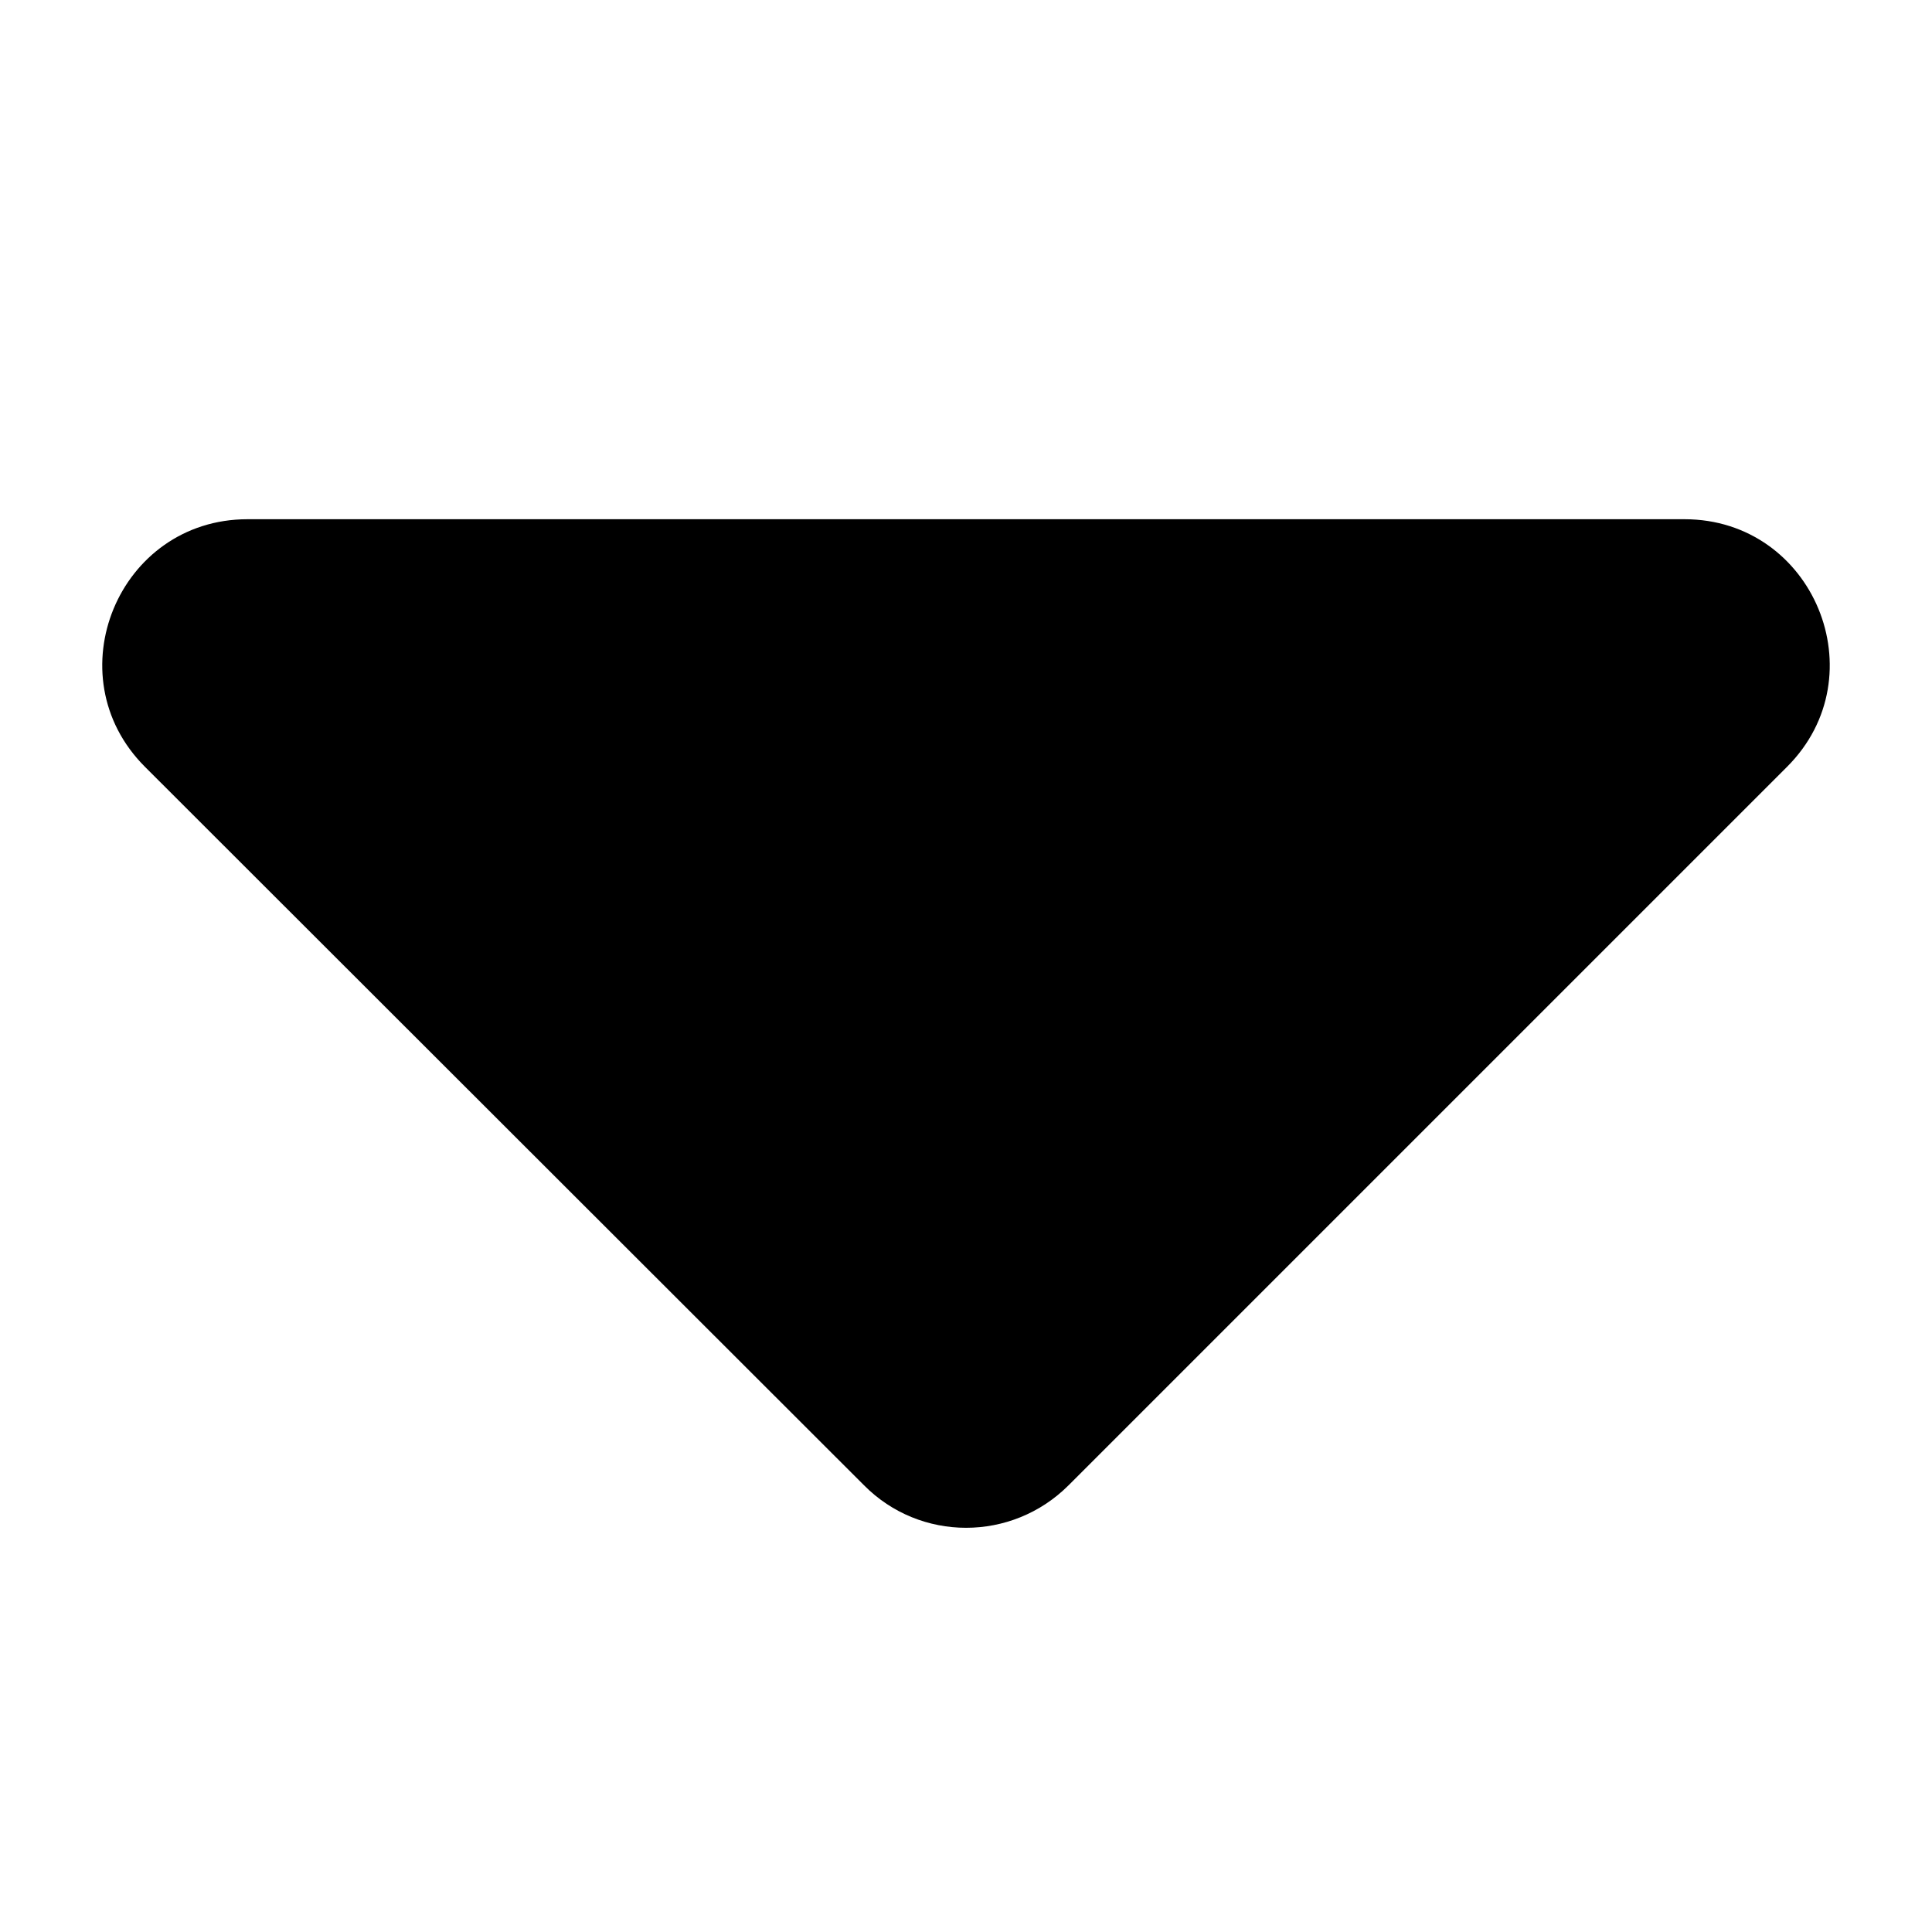 <?xml version="1.0" encoding="UTF-8" standalone="no"?>
<svg
   xmlns:dc="http://purl.org/dc/elements/1.1/"
   xmlns:cc="http://creativecommons.org/ns#"
   xmlns:rdf="http://www.w3.org/1999/02/22-rdf-syntax-ns#"
   xmlns:svg="http://www.w3.org/2000/svg"
   xmlns="http://www.w3.org/2000/svg"
   xmlns:sodipodi="http://sodipodi.sourceforge.net/DTD/sodipodi-0.dtd"
   xmlns:inkscape="http://www.inkscape.org/namespaces/inkscape"
   aria-hidden="true"
   focusable="false"
   data-prefix="fas"
   data-icon="sort-down"
   class="svg-inline--fa fa-sort-down fa-w-10"
   role="img"
   viewBox="0 0 320 320"
   version="1.1"
   id="svg4"
   sodipodi:docname="sort-down-solid.svg"
   width="320"
   height="320"
   inkscape:version="0.92.3 (2405546, 2018-03-11)">
  <defs
     id="defs8" />
  <sodipodi:namedview
     pagecolor="#ffffff"
     bordercolor="#666666"
     borderopacity="1"
     objecttolerance="10"
     gridtolerance="10"
     guidetolerance="10"
     inkscape:pageopacity="0"
     inkscape:pageshadow="2"
     inkscape:window-width="1920"
     inkscape:window-height="1017"
     id="namedview6"
     showgrid="false"
     inkscape:zoom="0.921875"
     inkscape:cx="131.48159"
     inkscape:cy="153.16172"
     inkscape:window-x="-8"
     inkscape:window-y="-8"
     inkscape:window-maximized="1"
     inkscape:current-layer="svg4" />
  <path
     d="m 41,86 h 238 c 21.4,0 32.1,25.9 17,41 L 177,246 c -9.4,9.4 -24.6,9.4 -33.9,0 L 24,127 C 8.9,111.9 19.6,86 41,86 Z"
     id="path2"
     inkscape:connector-curvature="0"
     style="fill:currentColor" />
</svg>
